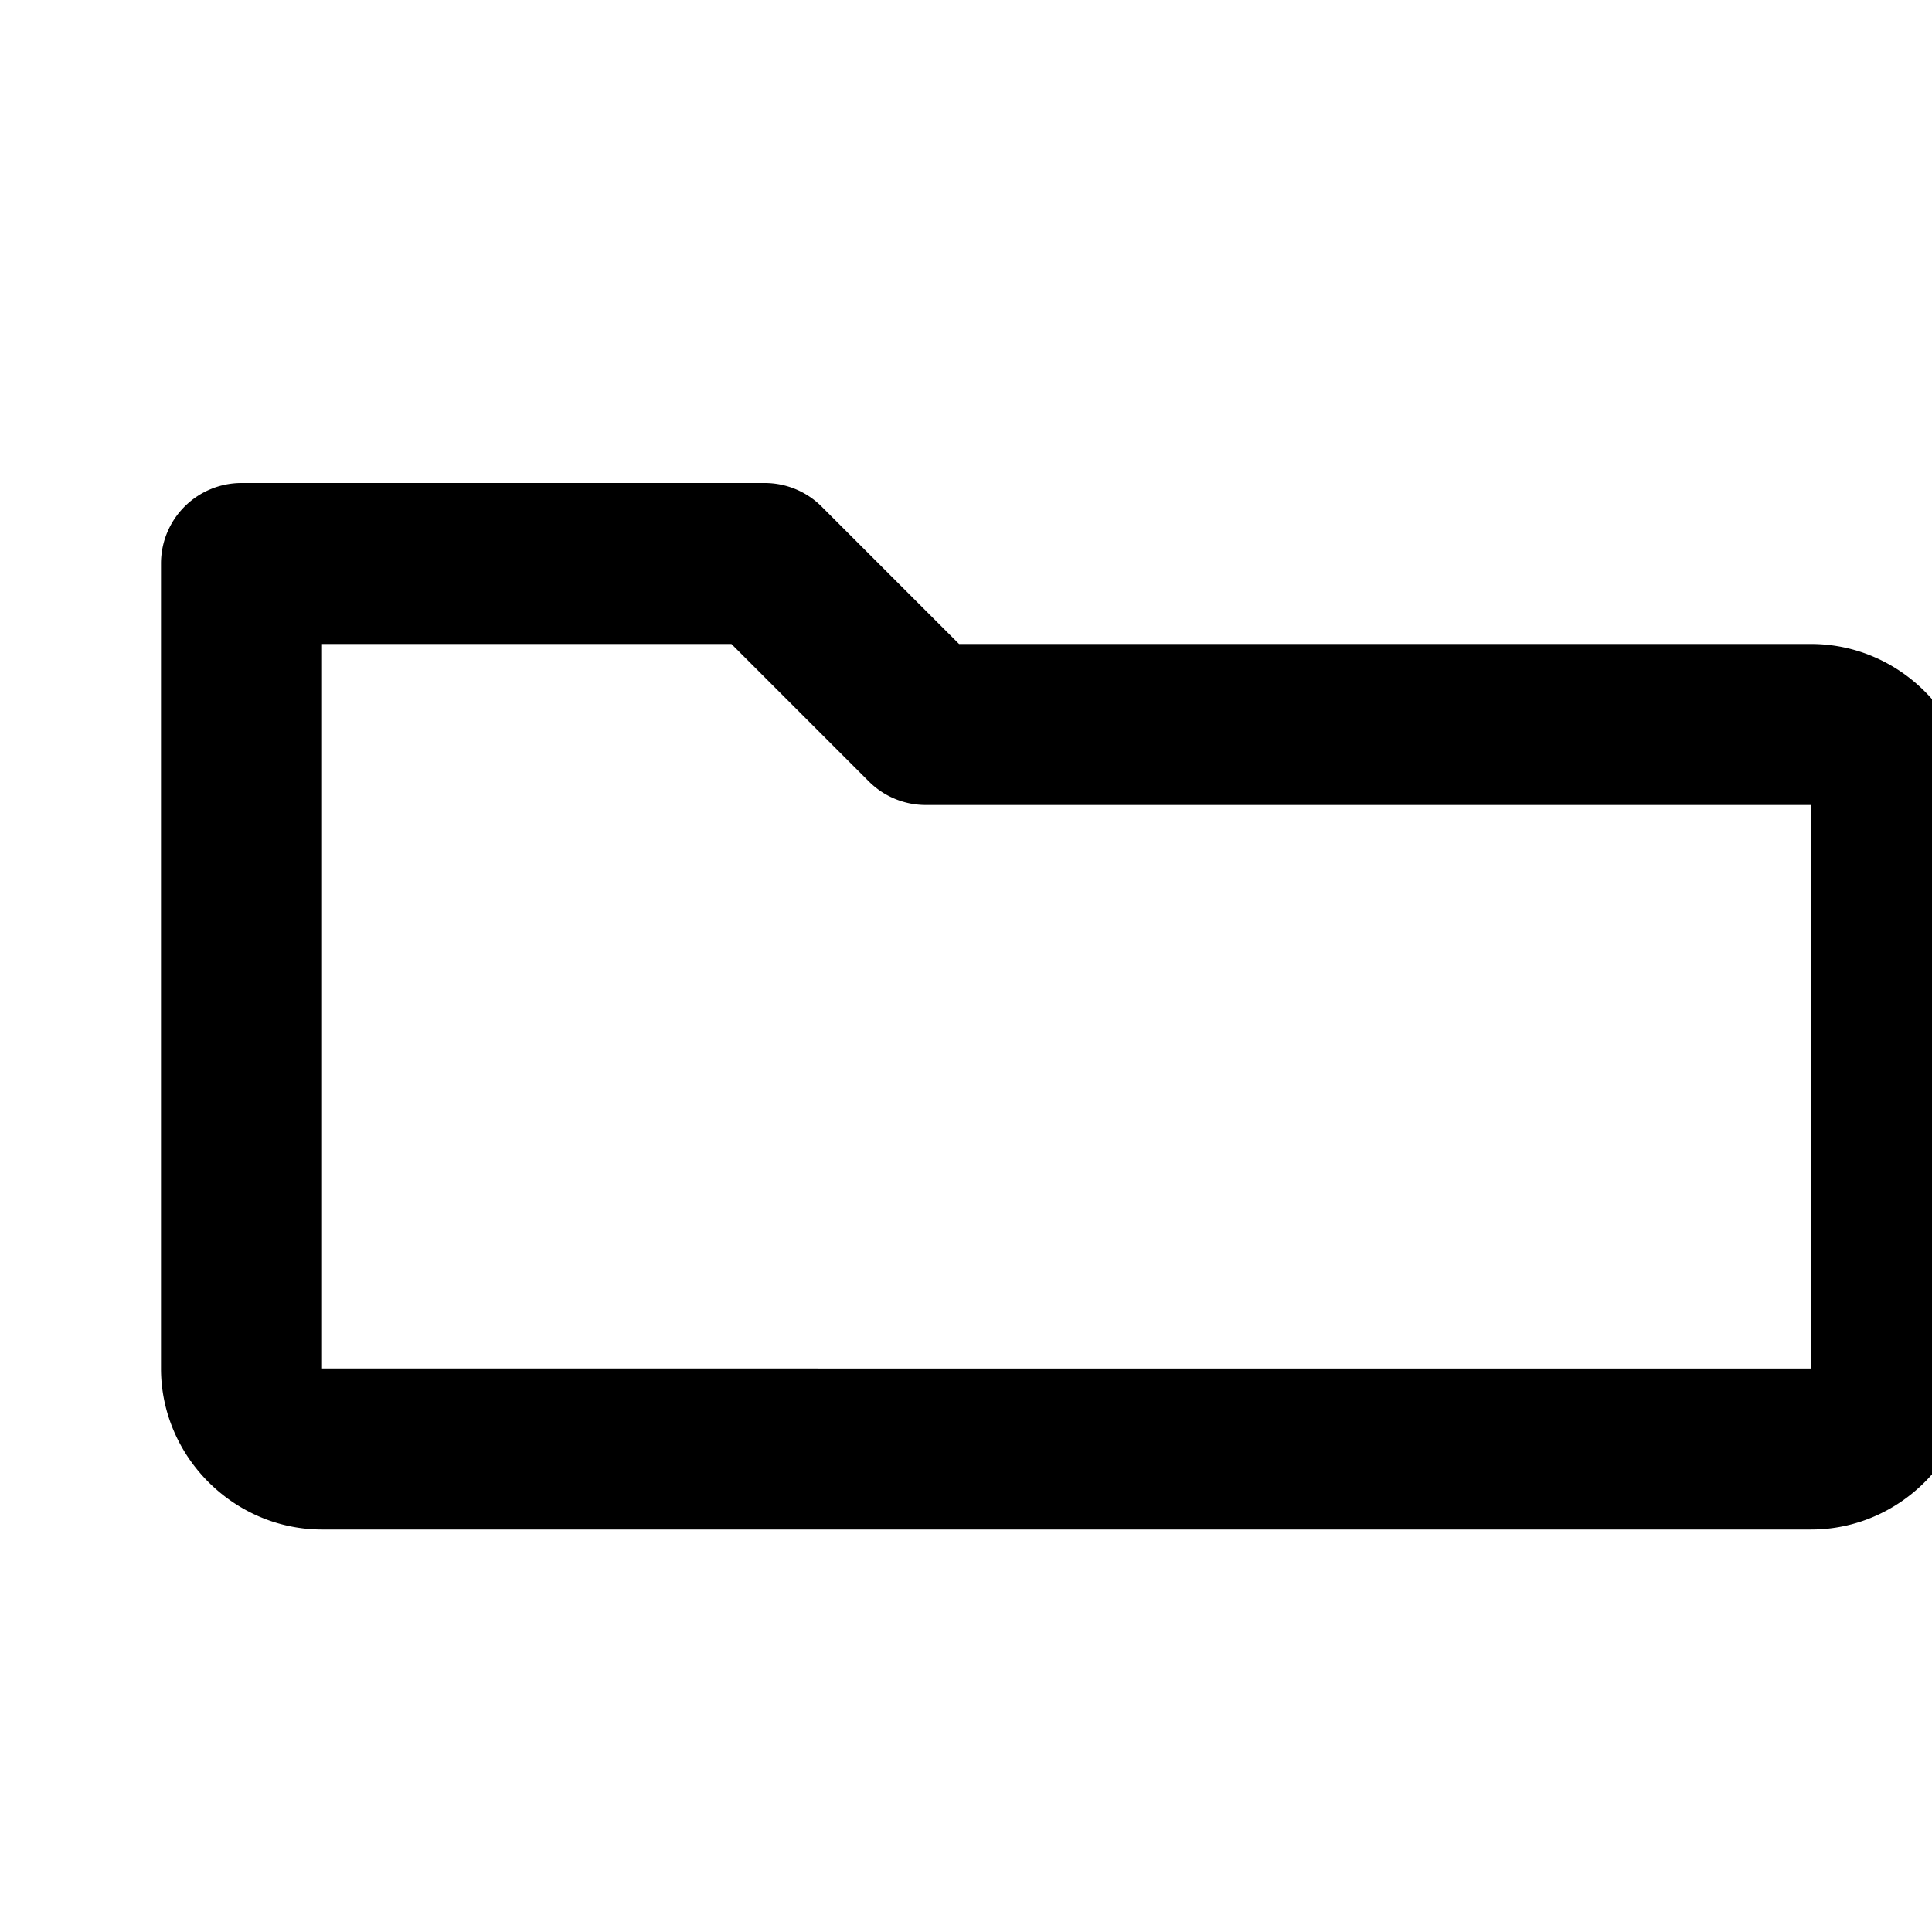 <?xml version="1.0" encoding="UTF-8" standalone="no"?>
<svg
   version="1.1"
   id="Réteg_2"
   x="0px"
   y="0px"
   viewBox="0 0 24 24"
   style="enable-background:new 0 0 24 24;"
   xml:space="preserve"
   sodipodi:docname="folder_closed.svg"
   inkscape:version="1.4.2 (ebf0e94, 2025-05-08)"
   xmlns:inkscape="http://www.inkscape.org/namespaces/inkscape"
   xmlns:sodipodi="http://sodipodi.sourceforge.net/DTD/sodipodi-0.dtd"
   xmlns="http://www.w3.org/2000/svg"
   xmlns:svg="http://www.w3.org/2000/svg"><defs
 />
  <path
   style="baseline-shift:baseline;display:inline;overflow:visible;vector-effect:none;stroke-linecap:round;stroke-linejoin:round;enable-background:accumulate;stop-color:#000000;stop-opacity:1;opacity:1"
   d="M 3,6 A 1,1 0 0 0 2,7 v 10 c 0,1.095 0.905,2 2,2 h 18.5 c 1.095,0 2,-0.905 2,-2 v -7 c 0,-1.095 -0.905,-2 -2,-2 H 11.914 L 10.207,6.293 A 1,1 0 0 0 9.5,6 h -5 z M 4,8 H 4.5 9.086 L 10.793,9.707 A 1,1 0 0 0 11.5,10 h 11 v 7 H 4 Z"
/>
   </svg>
